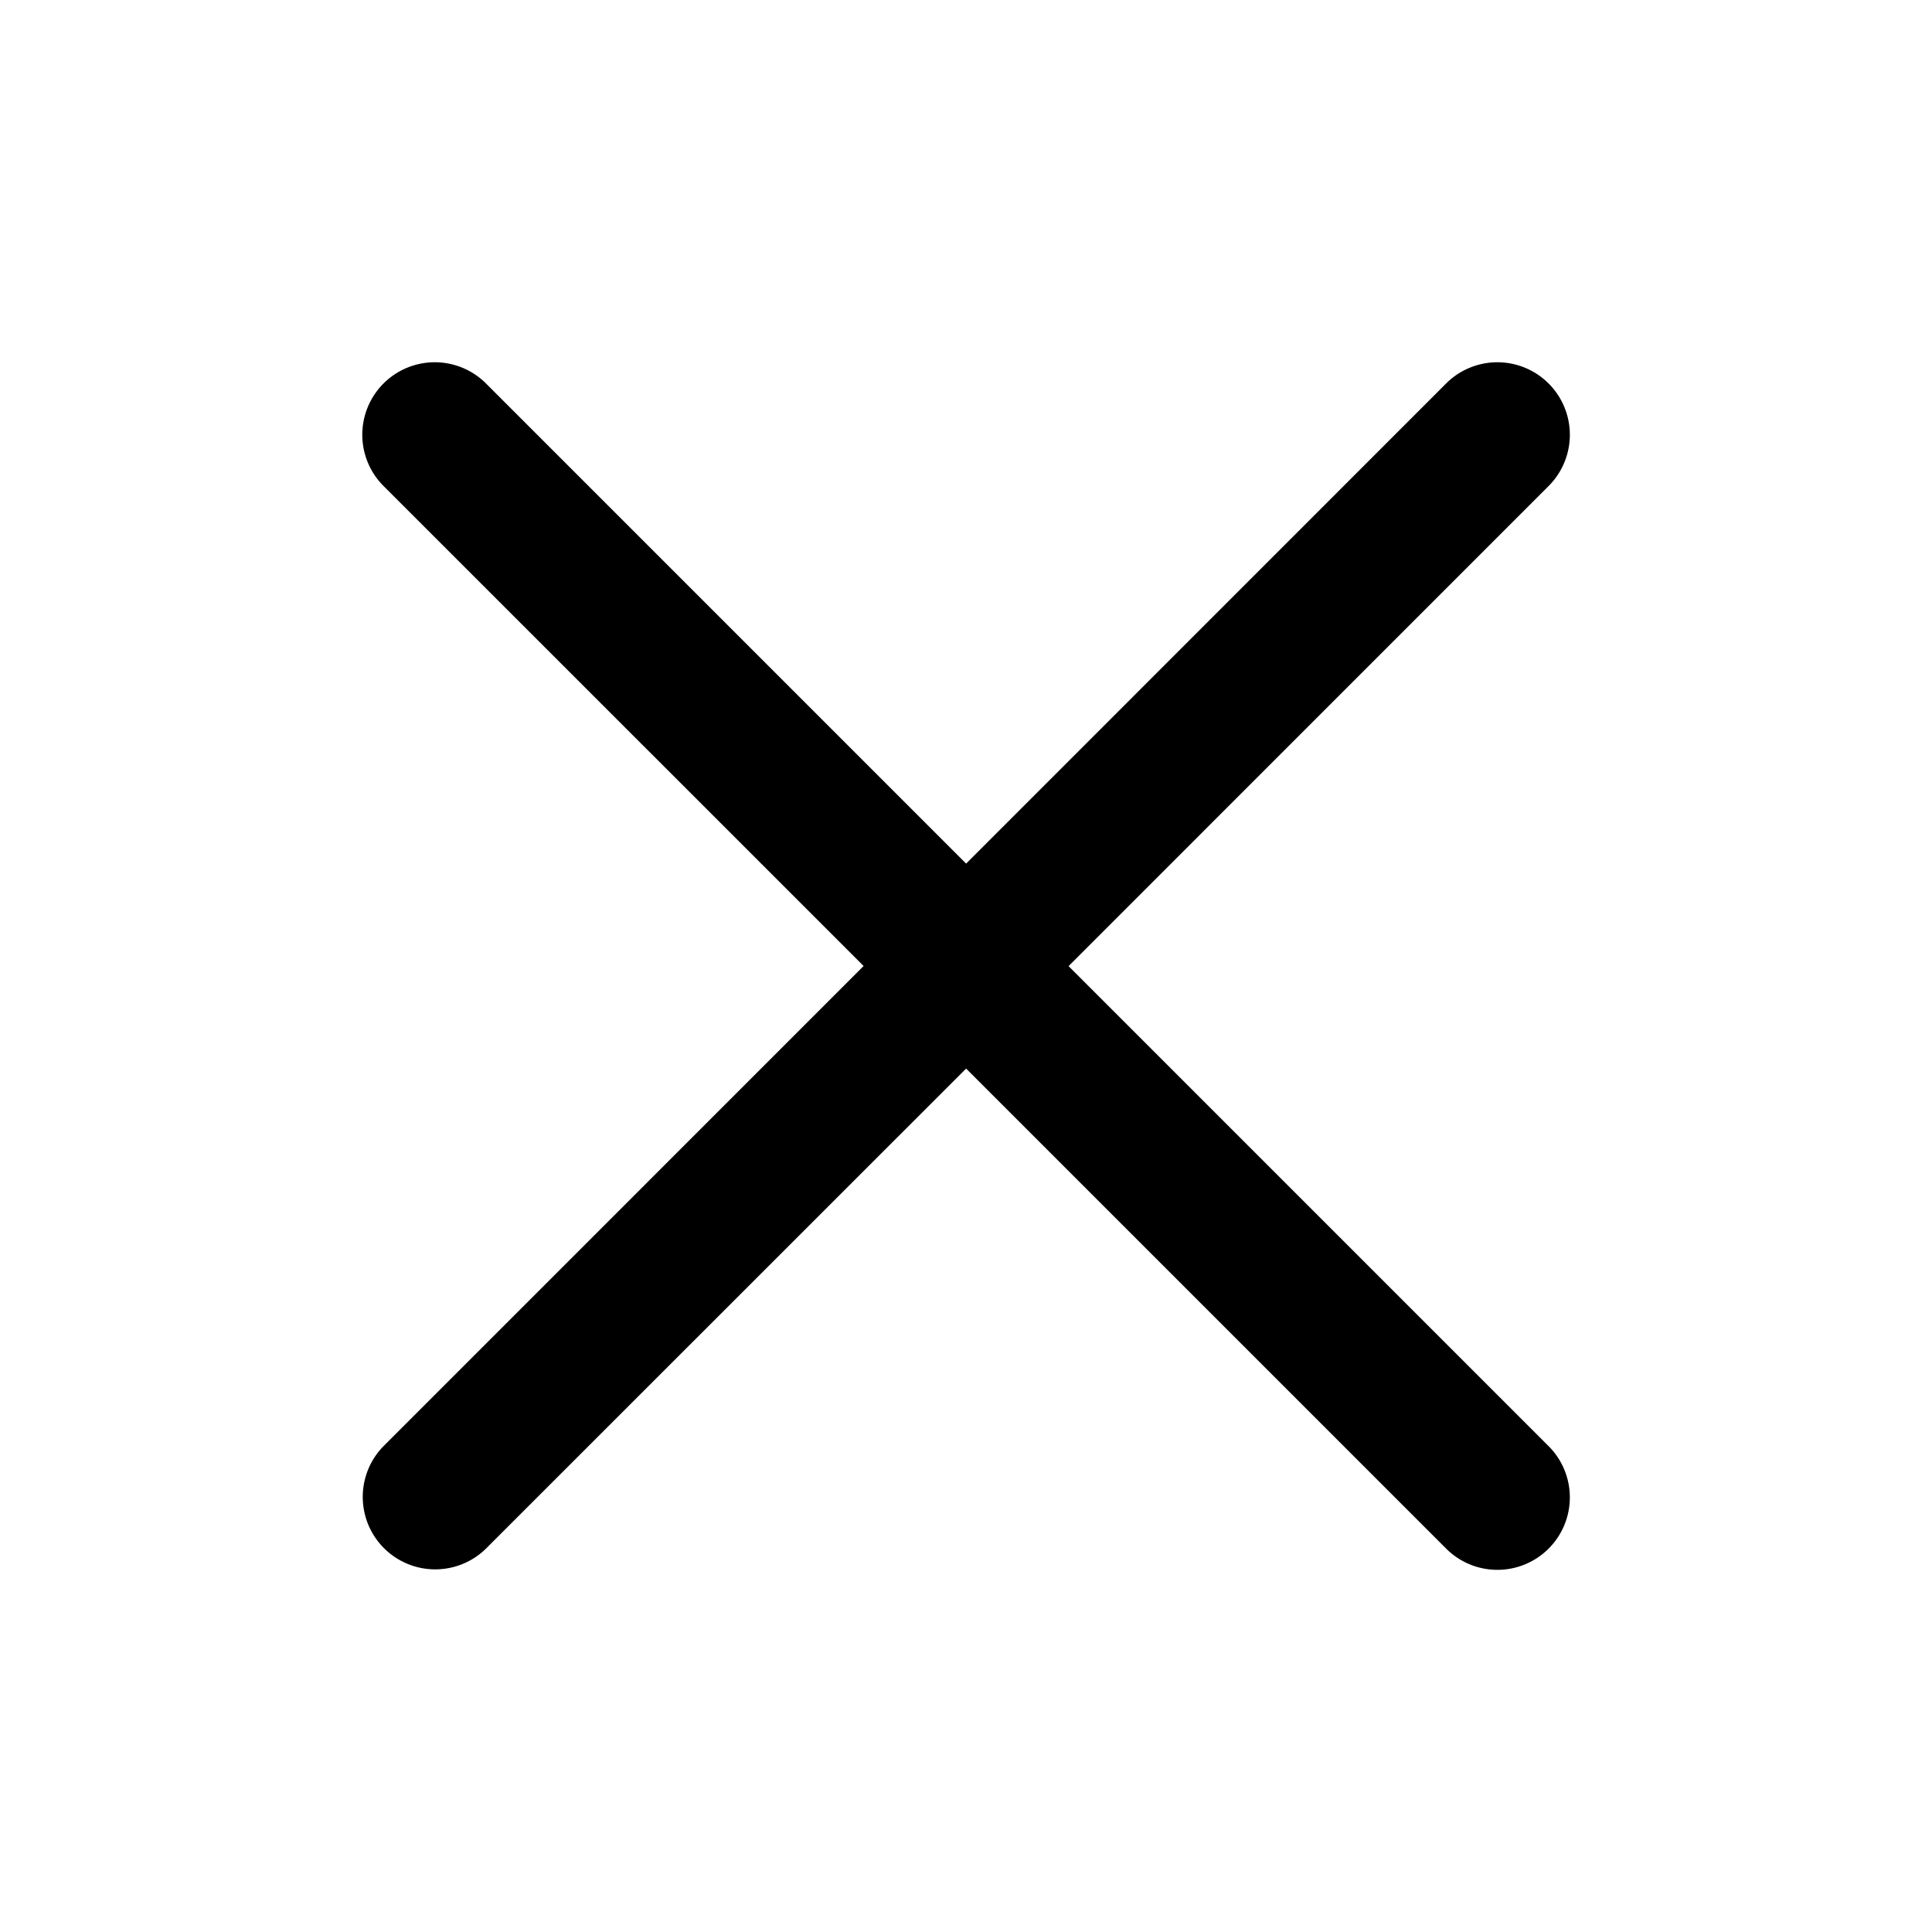 <svg xmlns="http://www.w3.org/2000/svg" width="32" height="32" viewBox="0 0 32 32"><path fill="currentColor" d="M23.952 6.352A1.2 1.2 0 1125.65 8.05l-7.951 7.952 7.951 7.951a1.199 1.199 0 01-1.697 1.697l-7.951-7.951-7.952 7.95a1.2 1.2 0 01-1.697-1.697L14.304 16 6.352 8.049A1.2 1.2 0 018.05 6.352l7.952 7.952z"/></svg>